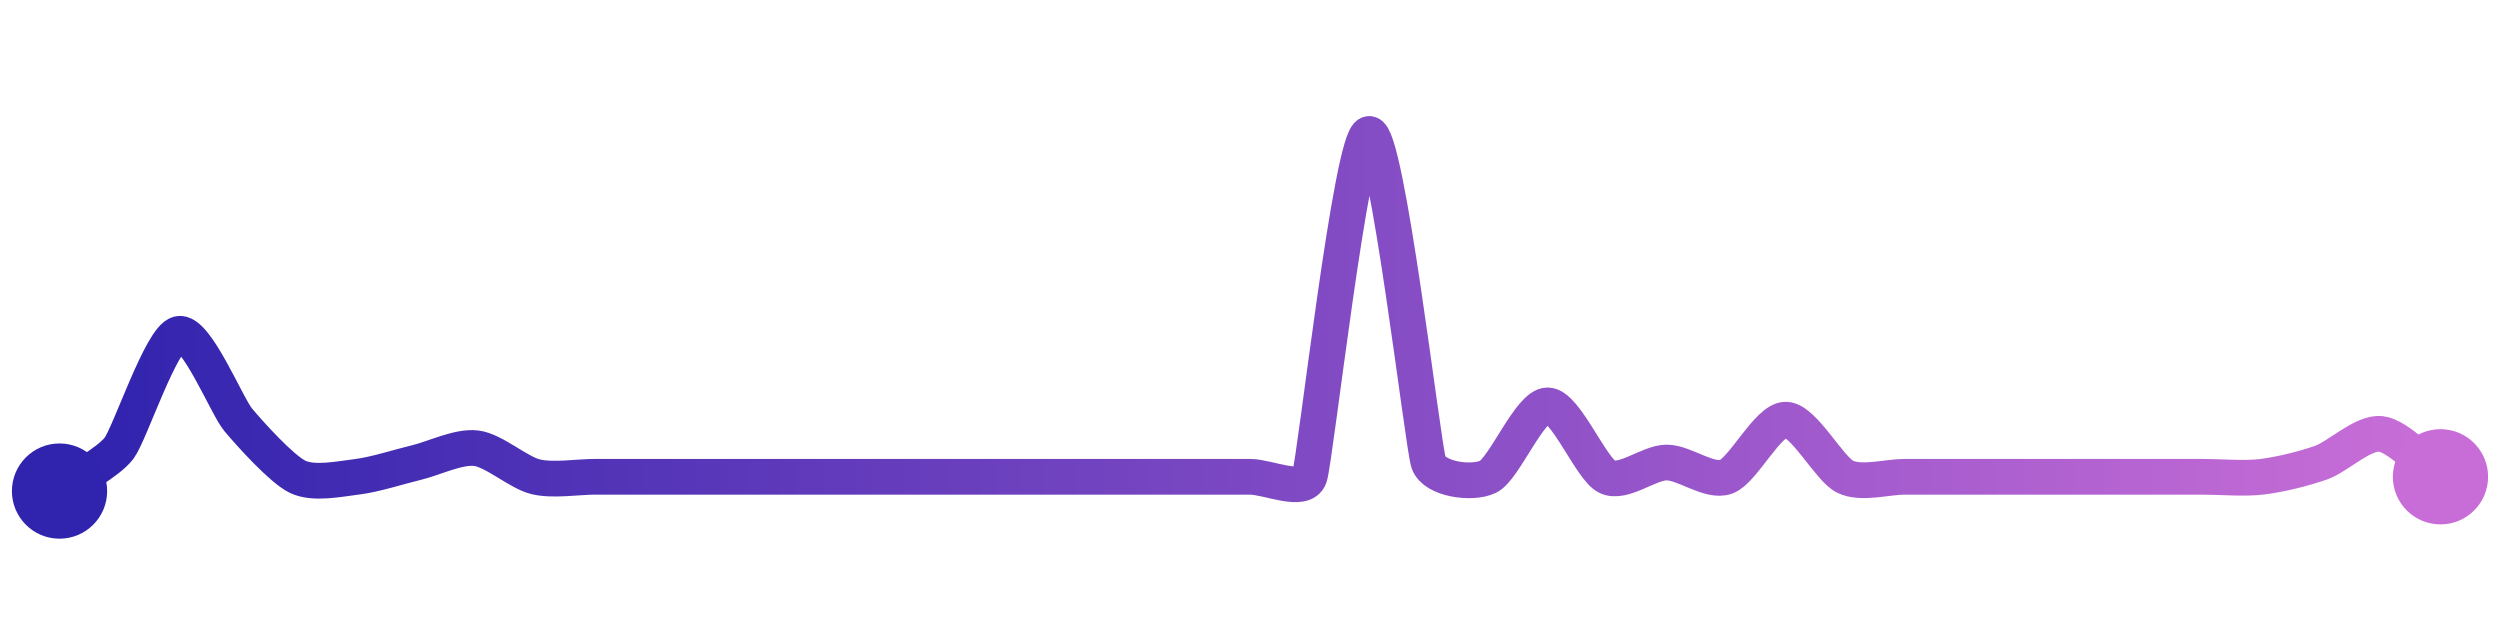 <svg width="200" height="50" viewBox="0 0 210 50" xmlns="http://www.w3.org/2000/svg">
    <defs>
        <linearGradient x1="0%" y1="0%" x2="100%" y2="0%" id="a">
            <stop stop-color="#3023AE" offset="0%"/>
            <stop stop-color="#C86DD7" offset="100%"/>
        </linearGradient>
    </defs>
    <path stroke="url(#a)"
          stroke-width="3"
          stroke-linejoin="round"
          stroke-linecap="round"
          d="M5 40 C 6.22 39.12, 9.09 37.6, 10 36.4 S 13.54 27.15, 15 26.8 S 19.04 32.85, 20 34 S 23.65 38.15, 25 38.8 S 28.51 38.98, 30 38.8 S 33.54 37.95, 35 37.6 S 38.51 36.22, 40 36.4 S 43.54 38.45, 45 38.8 S 48.5 38.8, 50 38.8 S 53.5 38.8, 55 38.8 S 58.5 38.8, 60 38.8 S 63.5 38.8, 65 38.8 S 68.5 38.8, 70 38.8 S 73.5 38.8, 75 38.8 S 78.5 38.8, 80 38.8 S 83.5 38.8, 85 38.8 S 88.5 38.8, 90 38.8 S 93.5 38.8, 95 38.8 S 98.5 38.8, 100 38.8 S 103.5 38.8, 105 38.8 S 109.51 40.22, 110 38.8 S 113.51 10.18, 115 10 S 119.51 36.18, 120 37.6 S 123.65 39.45, 125 38.8 S 128.5 32.8, 130 32.8 S 133.65 38.15, 135 38.8 S 138.5 37.6, 140 37.6 S 143.59 39.31, 145 38.8 S 148.5 34, 150 34 S 153.65 38.15, 155 38.8 S 158.5 38.8, 160 38.8 S 163.5 38.8, 165 38.8 S 168.5 38.8, 170 38.8 S 173.5 38.8, 175 38.8 S 178.5 38.8, 180 38.8 S 183.5 38.8, 185 38.8 S 188.51 38.98, 190 38.8 S 193.59 38.11, 195 37.6 S 198.51 35.02, 200 35.2 S 203.78 37.92, 205 38.8"
          fill="none"/>
    <circle r="4" cx="5" cy="40" fill="#3023AE"/>
    <circle r="4" cx="205" cy="38.8" fill="#C86DD7"/>      
</svg>